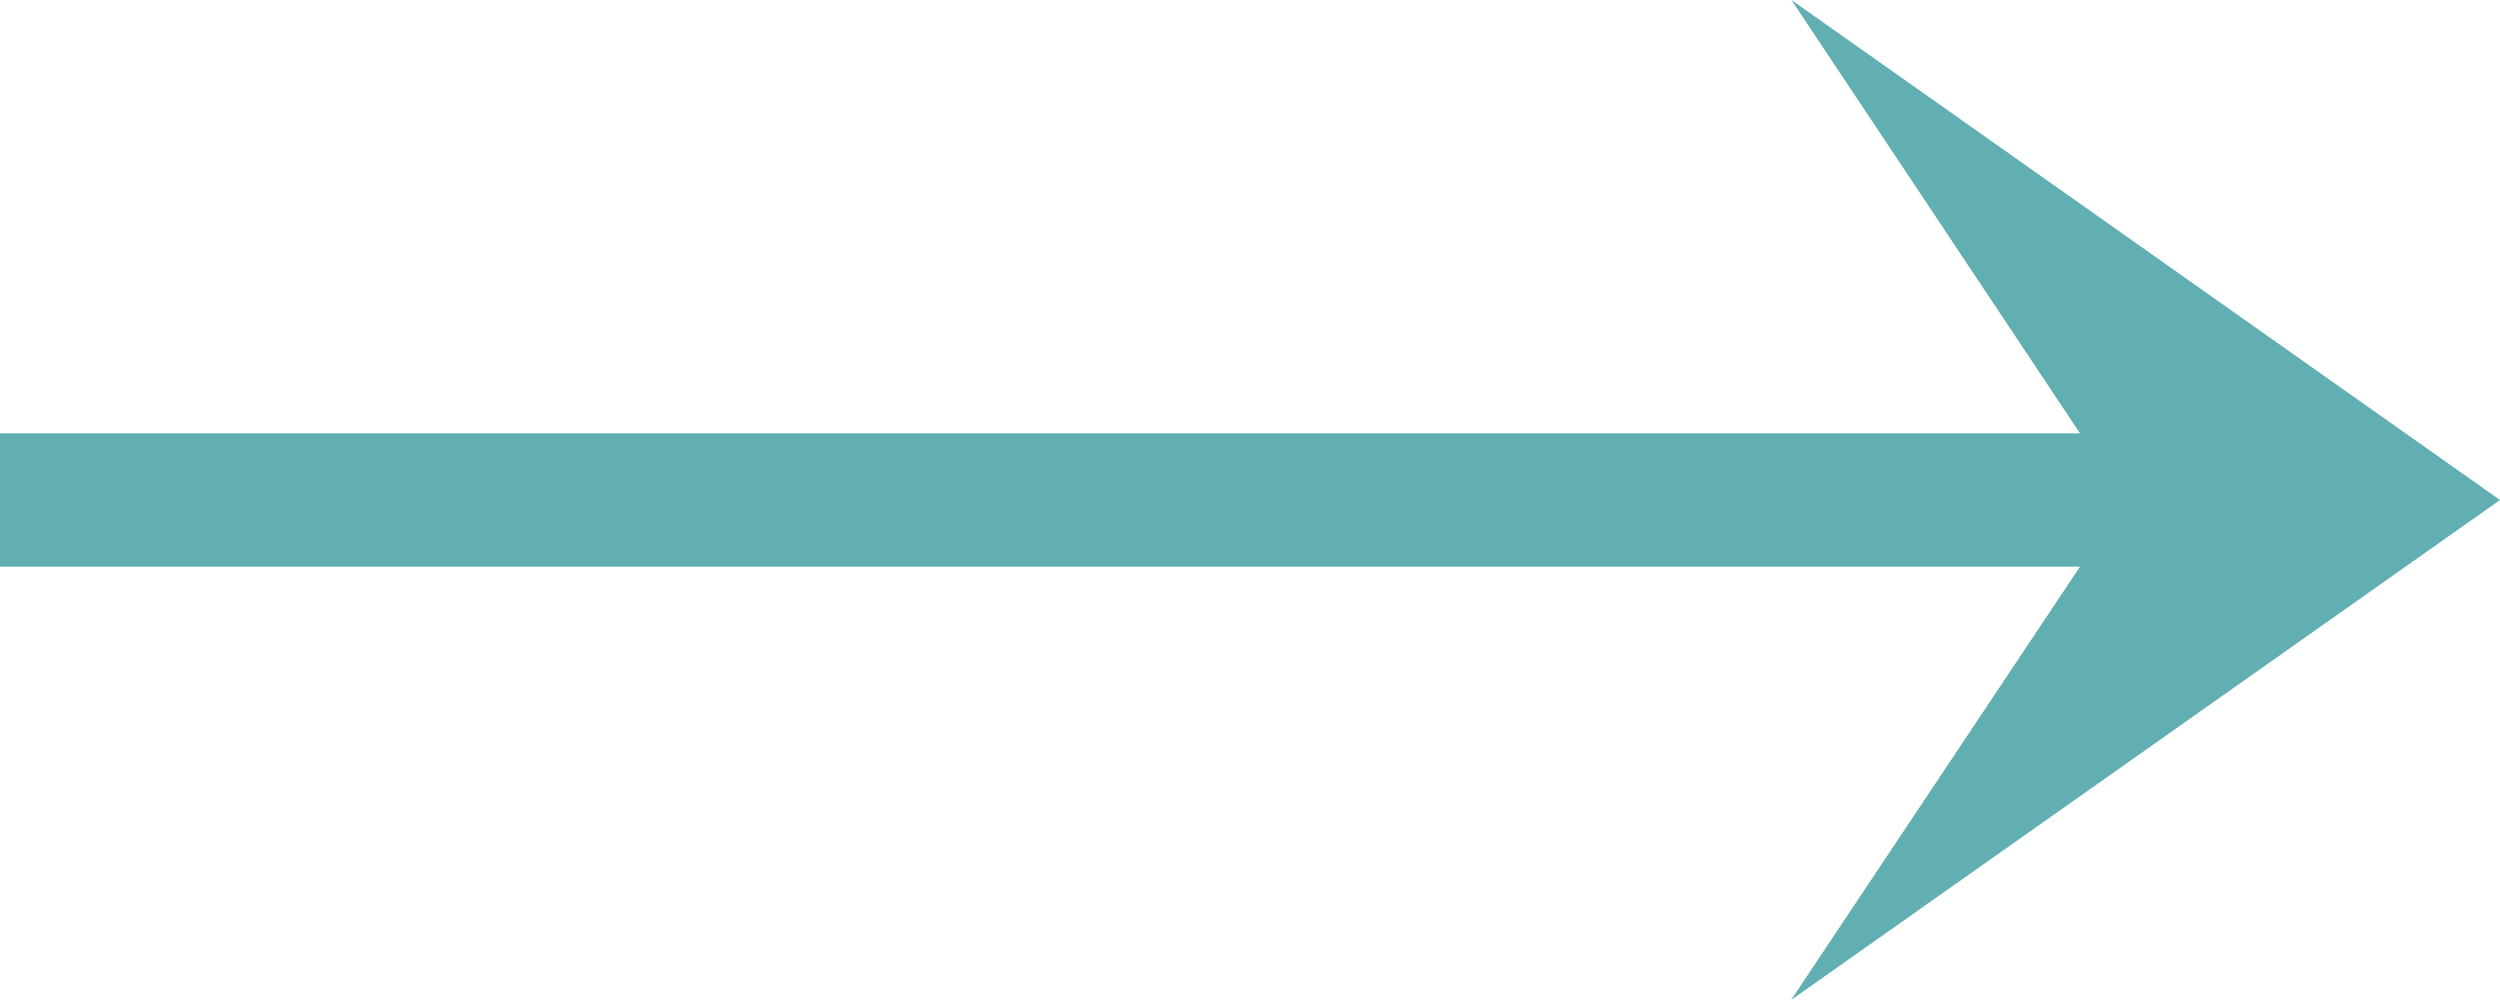 <svg width="50" height="20" viewBox="0 0 50 20" fill="none" xmlns="http://www.w3.org/2000/svg">
<path d="M35.821 20L50 10L35.829 -6.1942e-07L41.6 8.667L-3.78832e-07 8.667L-4.95396e-07 11.333L41.6 11.333L35.821 20Z" fill="#61AFB3"/>
</svg>
